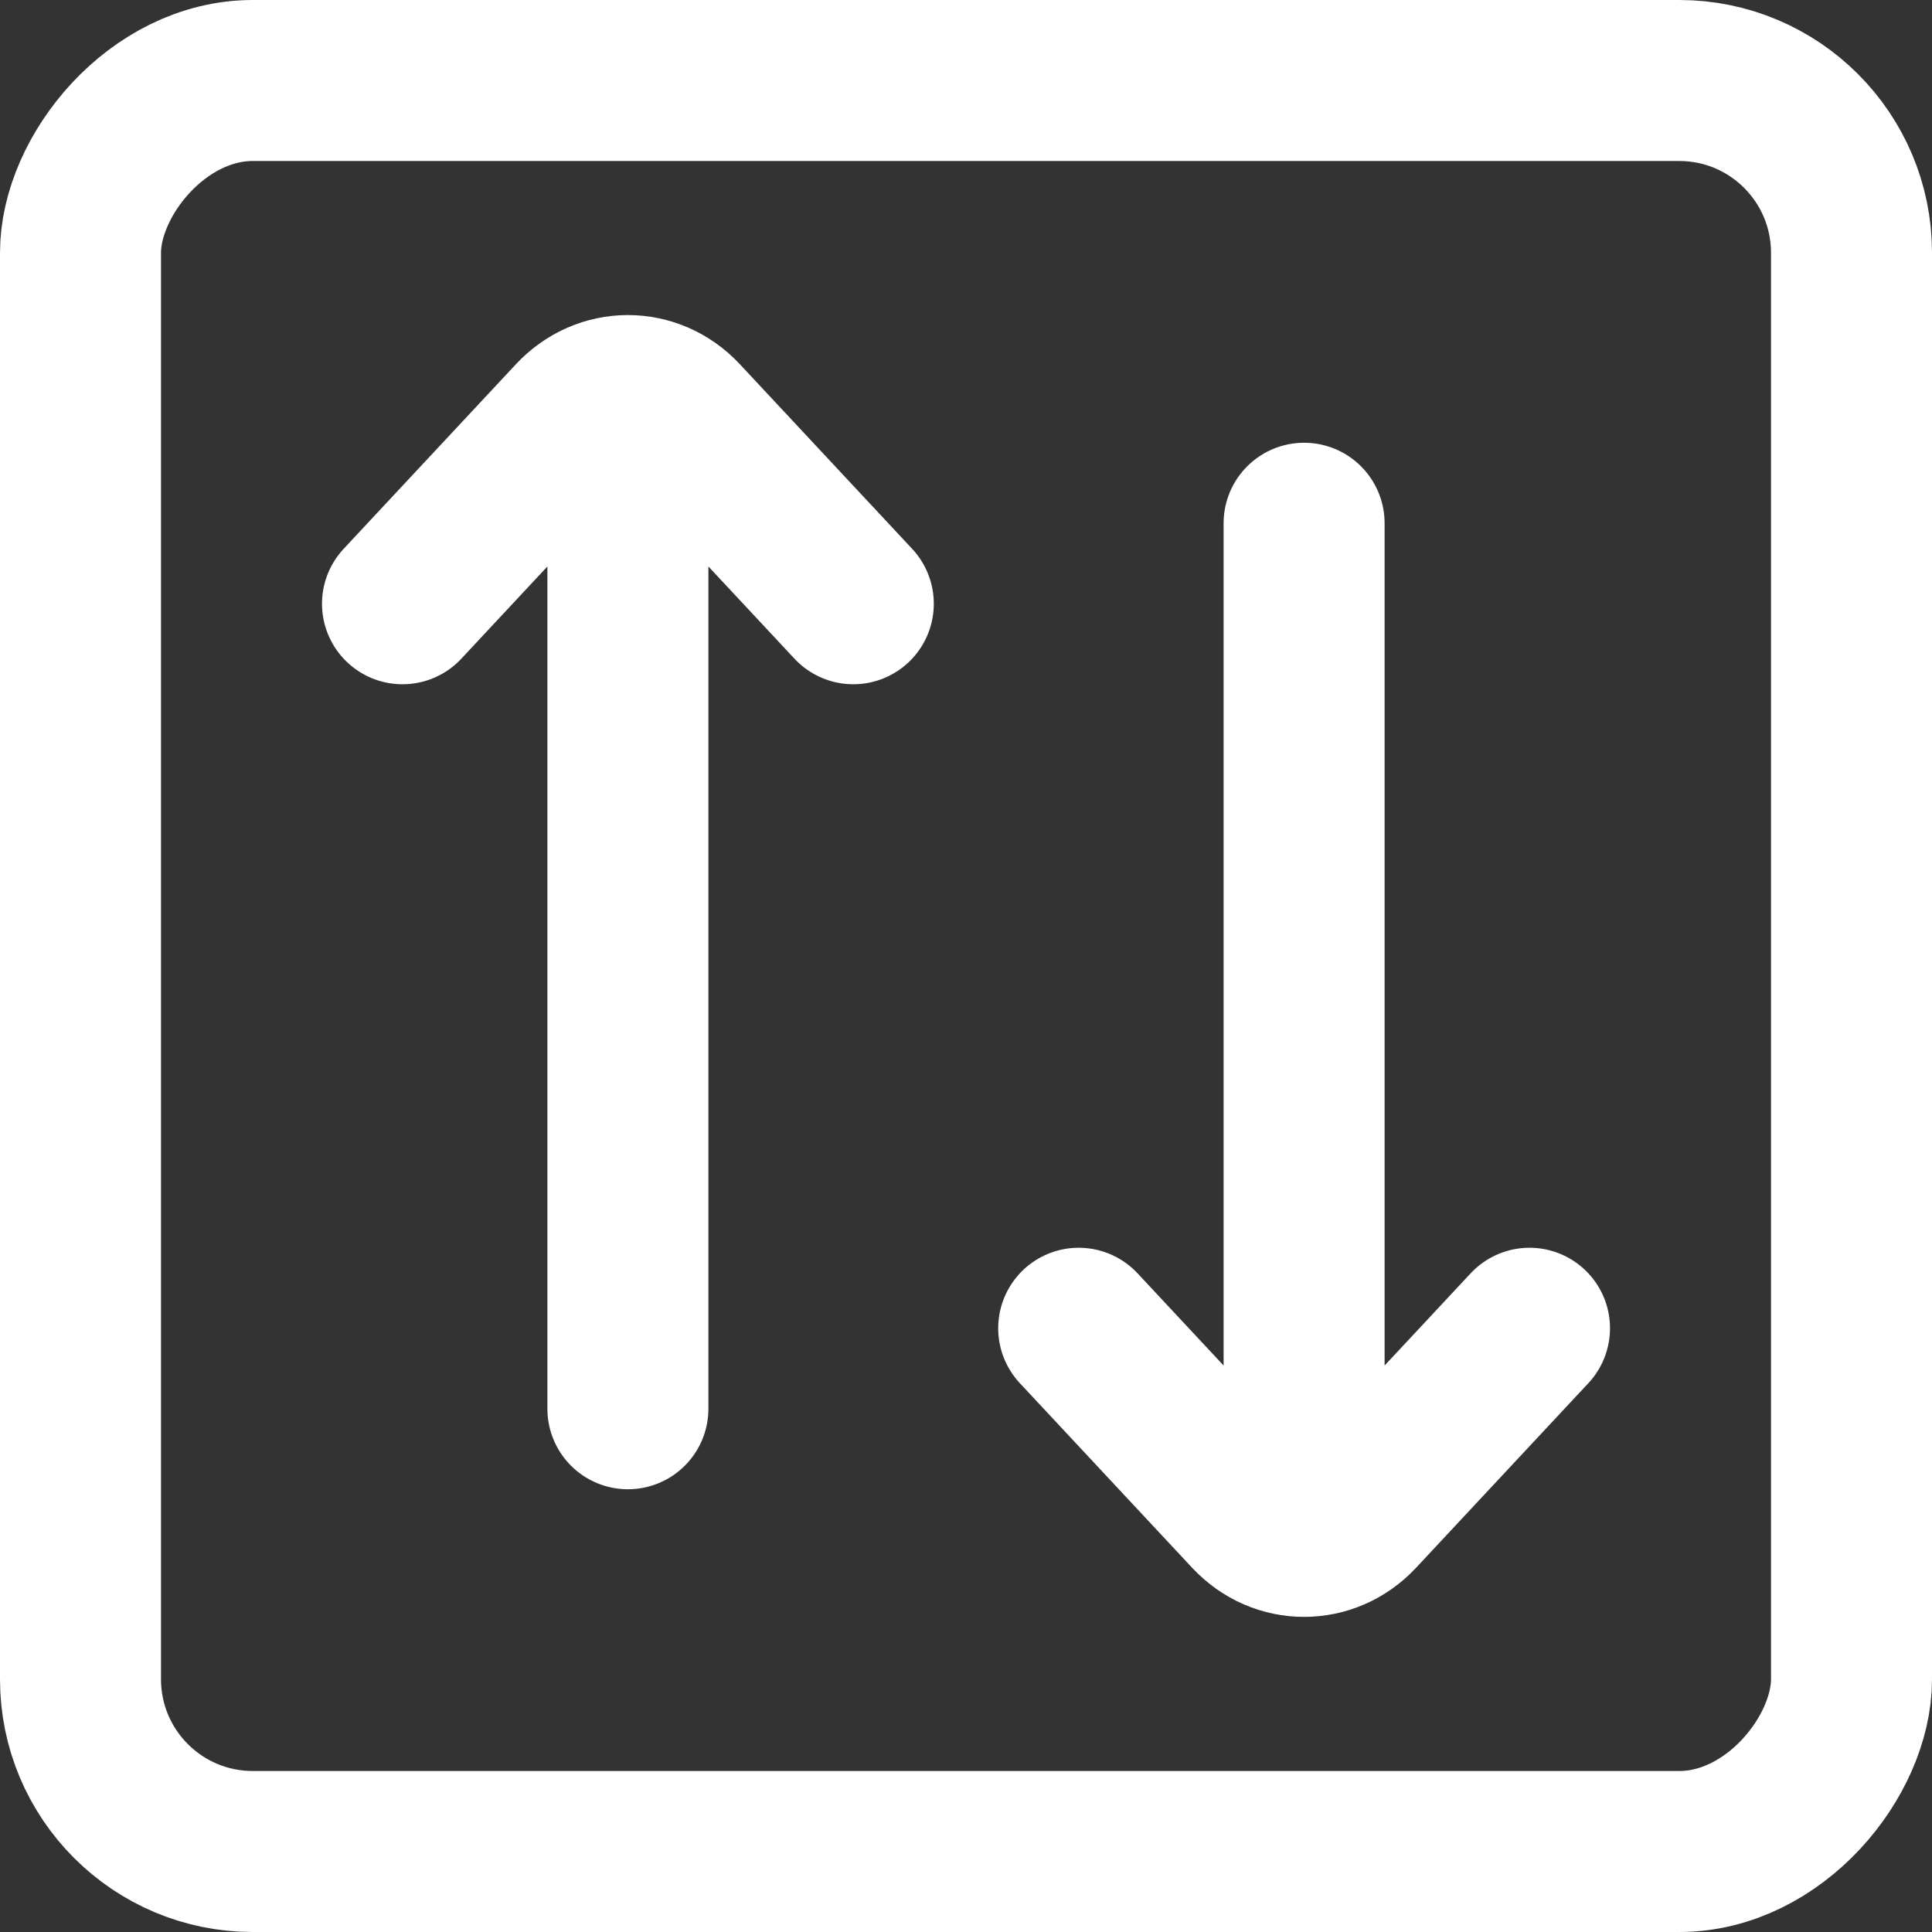 <svg width="24" height="24" viewBox="0 0 24 24" fill="none" xmlns="http://www.w3.org/2000/svg">
<rect x="0" y="0" width="24" height="24" fill="#333333" stroke="none"/>
<rect x="-1" y="1" width="22" height="22" rx="2.14" transform="matrix(-1 8.74228e-08 8.74228e-08 1 22 8.74228e-08)" stroke="white" stroke-width="2"/>
<path d="M5 7.5L7.14 5.207C7.505 4.816 8.095 4.816 8.46 5.207L10.6 7.5M7.8 5.5L7.8 17.5M13.4 16.5L15.54 18.793C15.905 19.183 16.495 19.183 16.86 18.793L19 16.5M16.2 18.5V6.5" stroke="white" stroke-width="2" stroke-linecap="round"/>
</svg>
